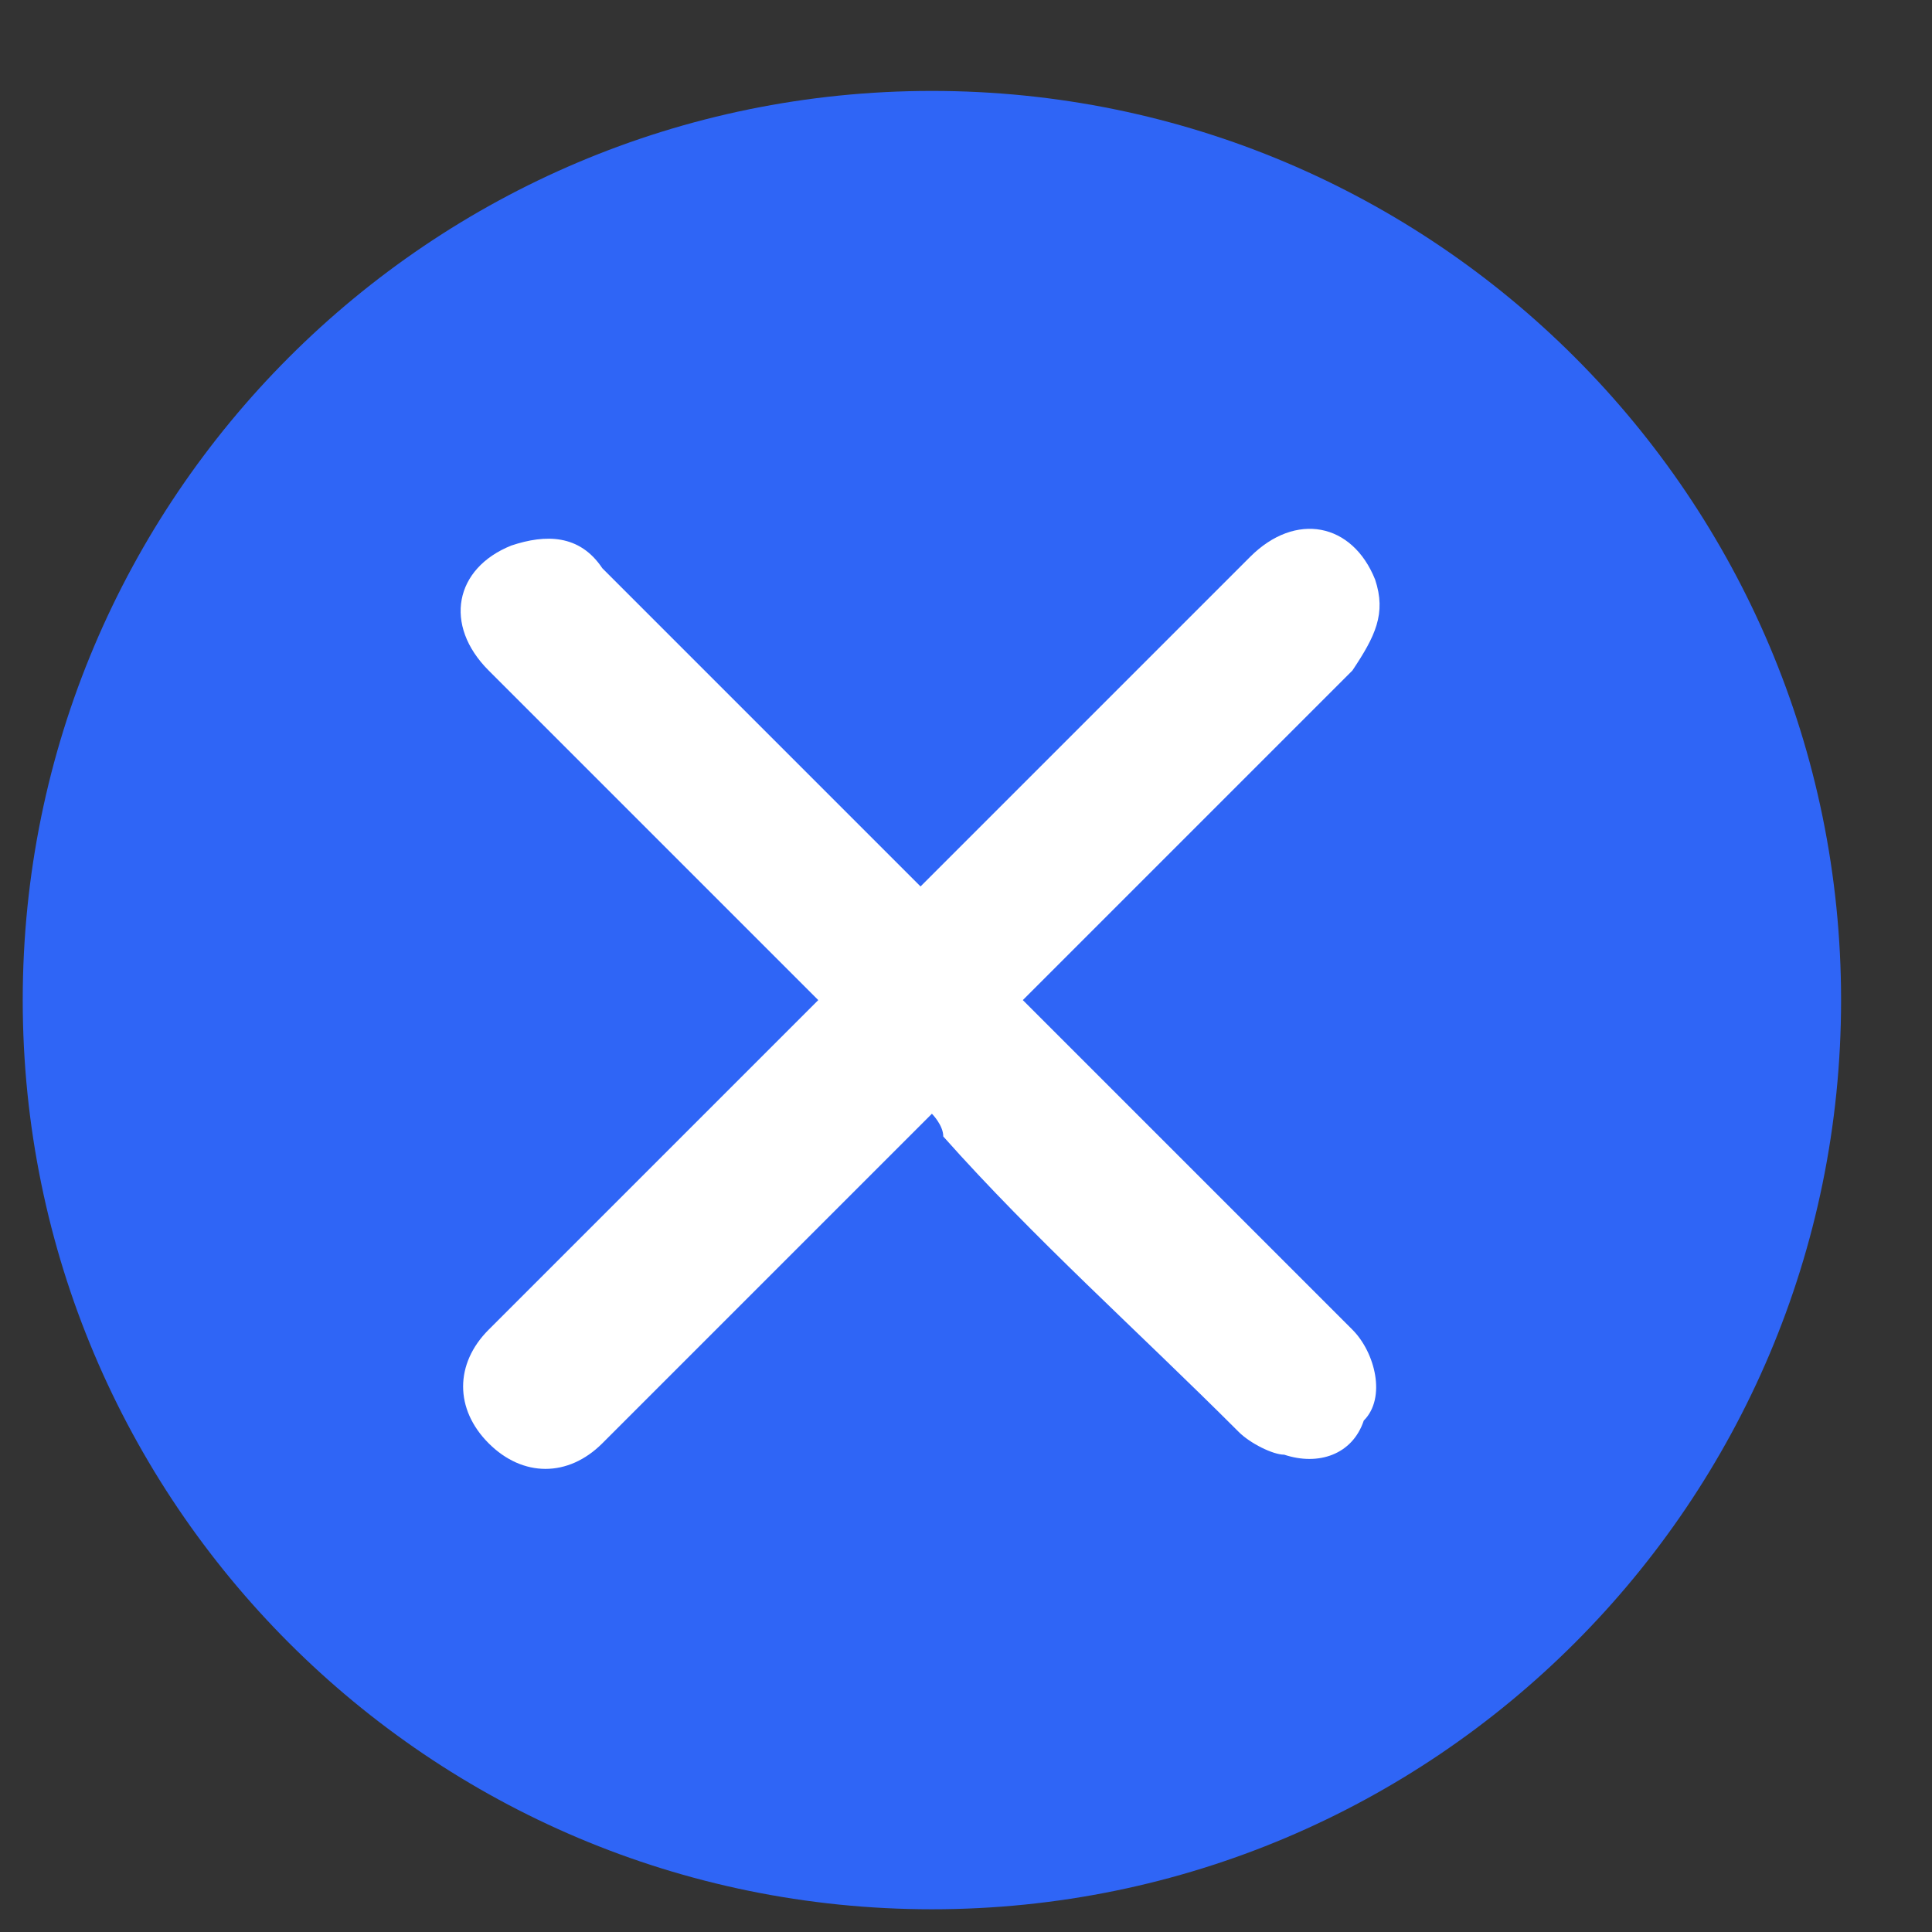 <svg width="17" height="17" viewBox="0 0 17 17" fill="none" xmlns="http://www.w3.org/2000/svg">
<rect x="0" y="0" width="17" height="17" fill="#333333" stroke="none"/>
<path d="M8.2 16.8C12.618 16.8 16.2 13.218 16.2 8.8C16.2 4.382 12.618 0.8 8.2 0.8C3.782 0.8 0.2 4.382 0.2 8.8C0.2 13.218 3.782 16.8 8.2 16.8Z" fill="#2F65F6"/>
<path d="M8.2 9.8C7.8 10.2 7.4 10.6 6.9 11.1C6.4 11.6 5.8 12.2 5.3 12.7C5 13 4.6 13 4.3 12.7C4 12.4 4 12 4.3 11.7C5.2 10.8 6.1 9.9 7 9C7.1 8.9 7.1 8.9 7.2 8.8C7.1 8.7 7.1 8.7 7 8.6C6.1 7.7 5.2 6.8 4.3 5.9C3.9 5.5 4 5 4.5 4.8C4.8 4.7 5.1 4.7 5.3 5C6.2 5.9 7.1 6.8 7.9 7.6C8 7.7 8 7.7 8.1 7.8C8.2 7.7 8.2 7.7 8.3 7.6C9.2 6.7 10.1 5.8 11 4.9C11.4 4.5 11.9 4.6 12.1 5.1C12.2 5.4 12.1 5.6 11.9 5.9C11 6.8 10.1 7.7 9.2 8.6C9.1 8.7 9.1 8.7 9 8.8C9.1 8.9 9.1 8.9 9.2 9C10.1 9.9 11 10.8 11.9 11.7C12.1 11.9 12.2 12.3 12 12.5C11.9 12.8 11.6 12.9 11.3 12.8C11.2 12.8 11 12.7 10.9 12.6C10 11.7 9.1 10.9 8.3 10C8.3 9.9 8.2 9.8 8.2 9.8Z" fill="white"/>
</svg>
